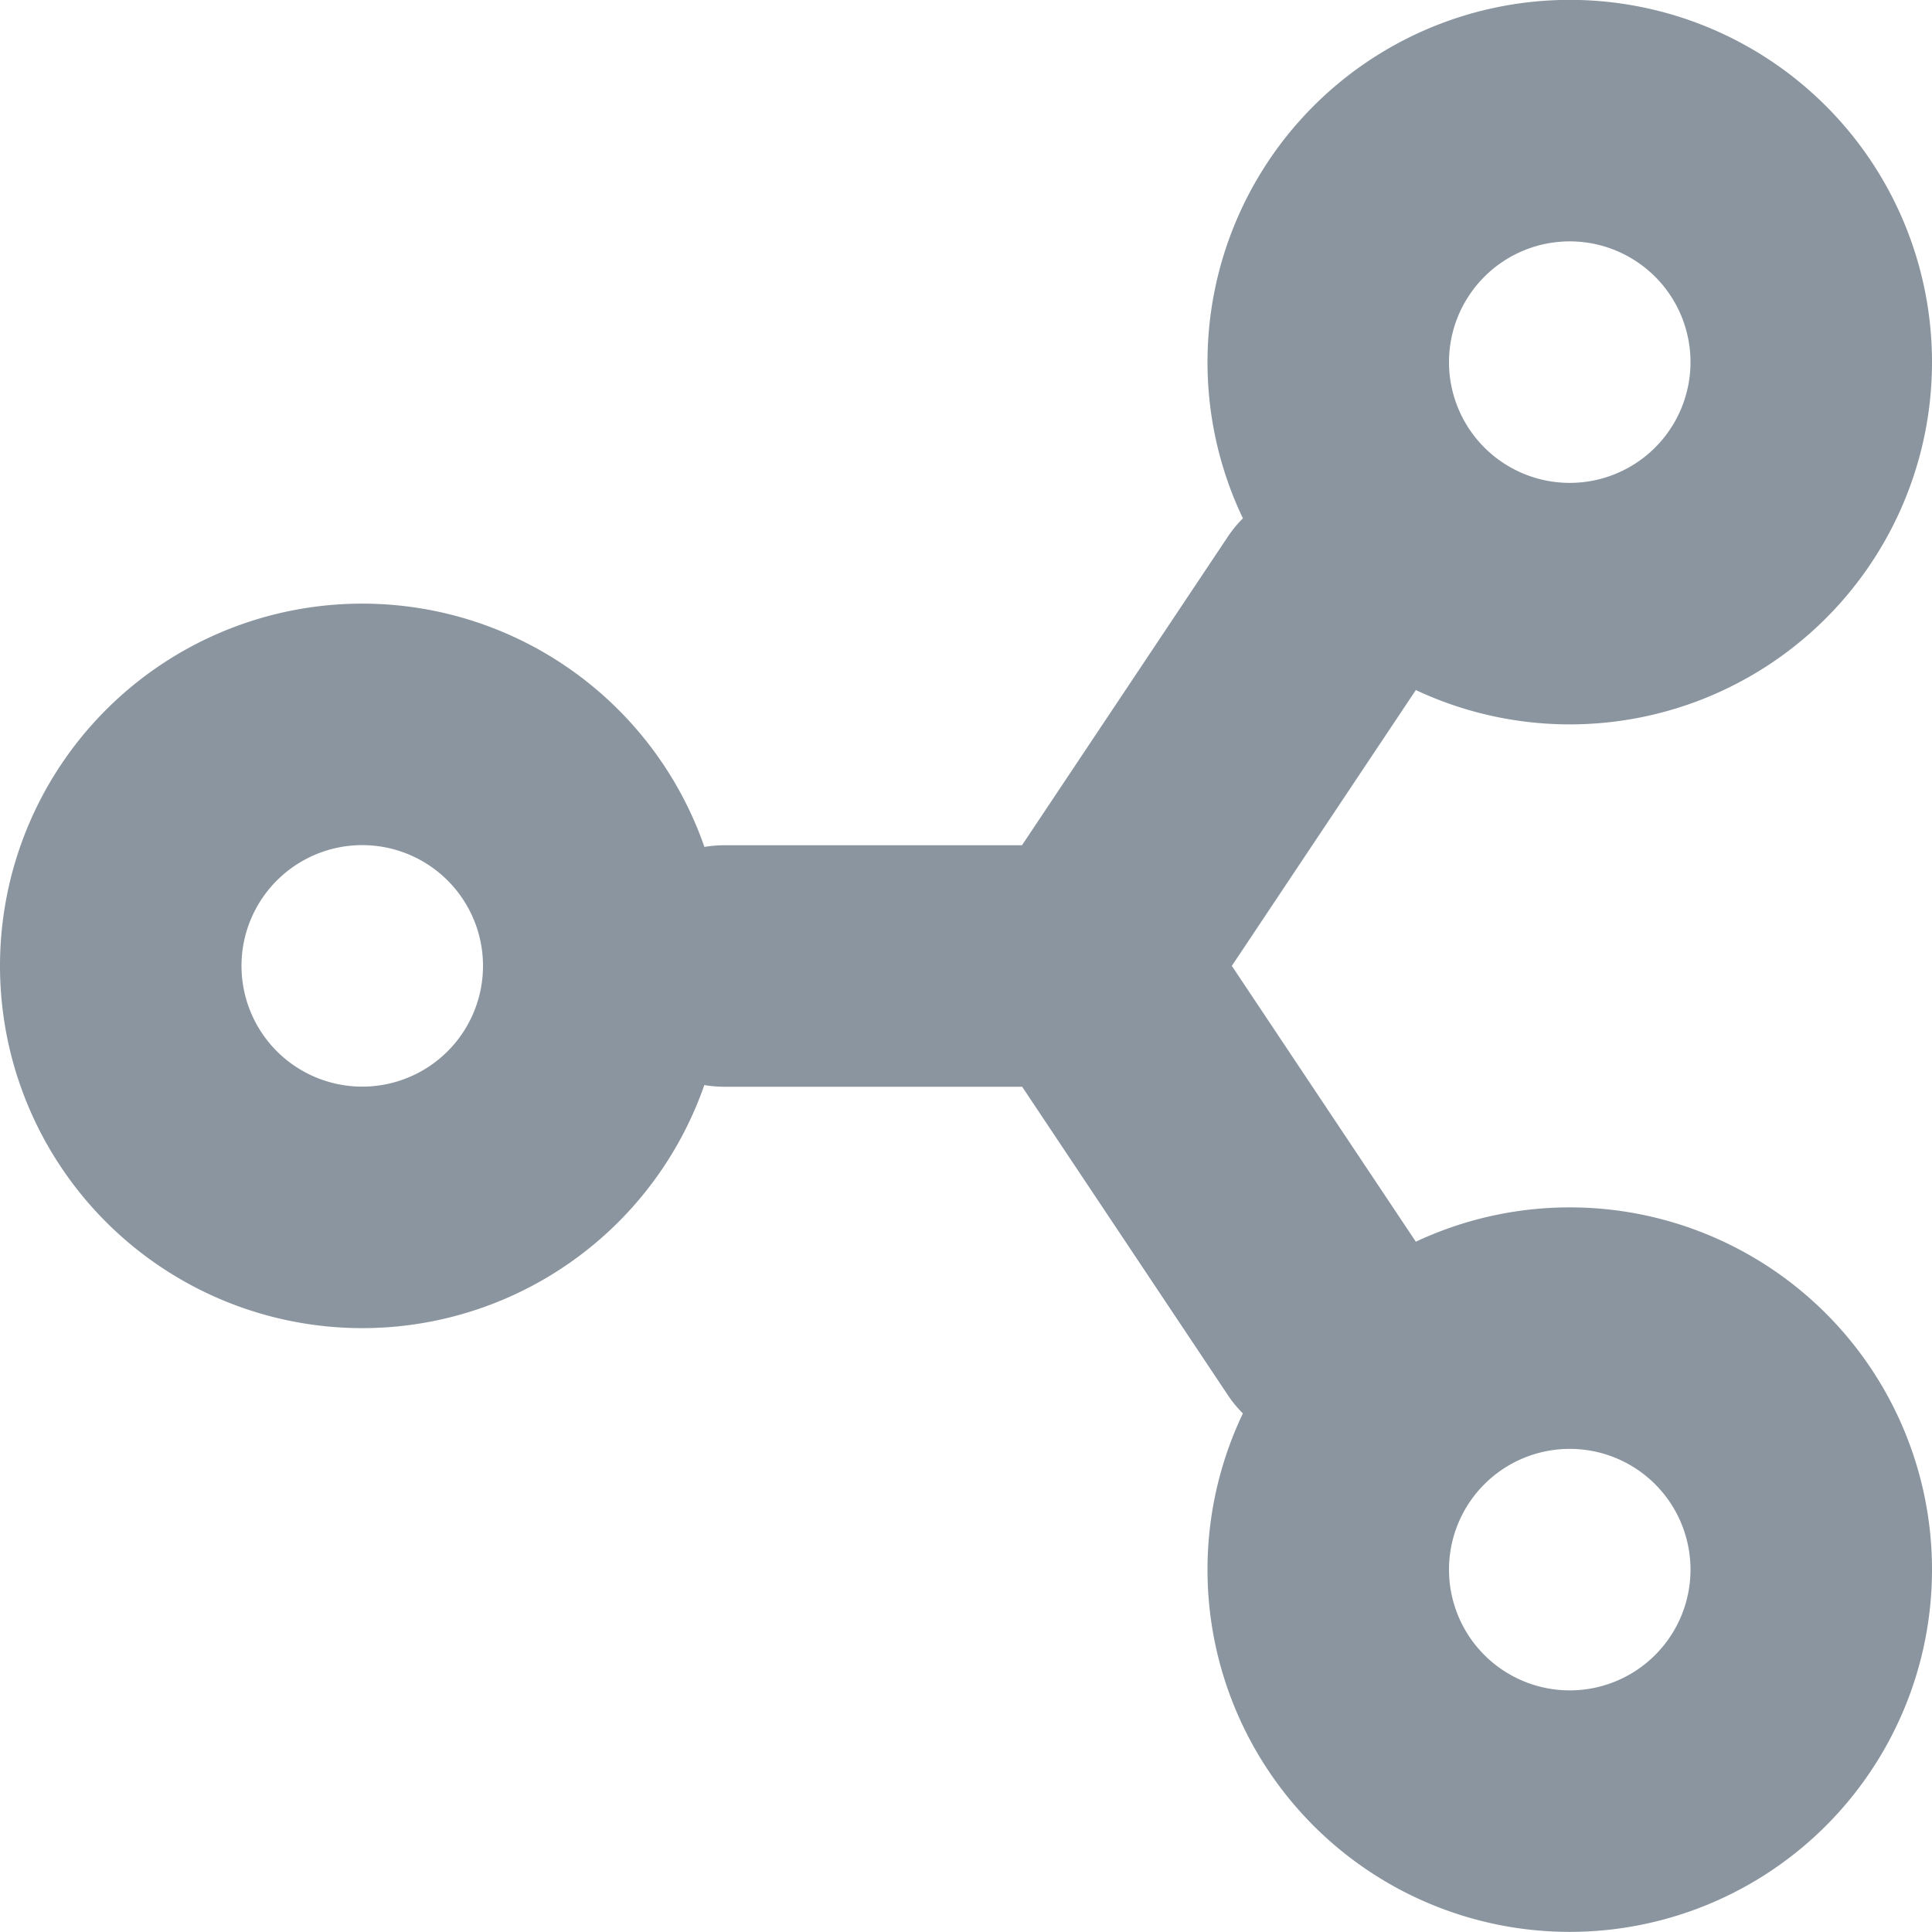 <svg width="16" height="16" xmlns="http://www.w3.org/2000/svg"><path d="M15 2.999a2 2 0 0 1-4 0 2 2 0 0 1 4 0Zm0 10a2 2 0 0 1-4 0 2 2 0 0 1 4 0Zm-10-5a2 2 0 0 1-4 0 2 2 0 0 1 4 0ZM6 8h3m0-.002L11 5m0 5.998L9 8" stroke="#8A959F" stroke-width="2" fill="none" stroke-linecap="round" stroke-linejoin="round"/></svg>